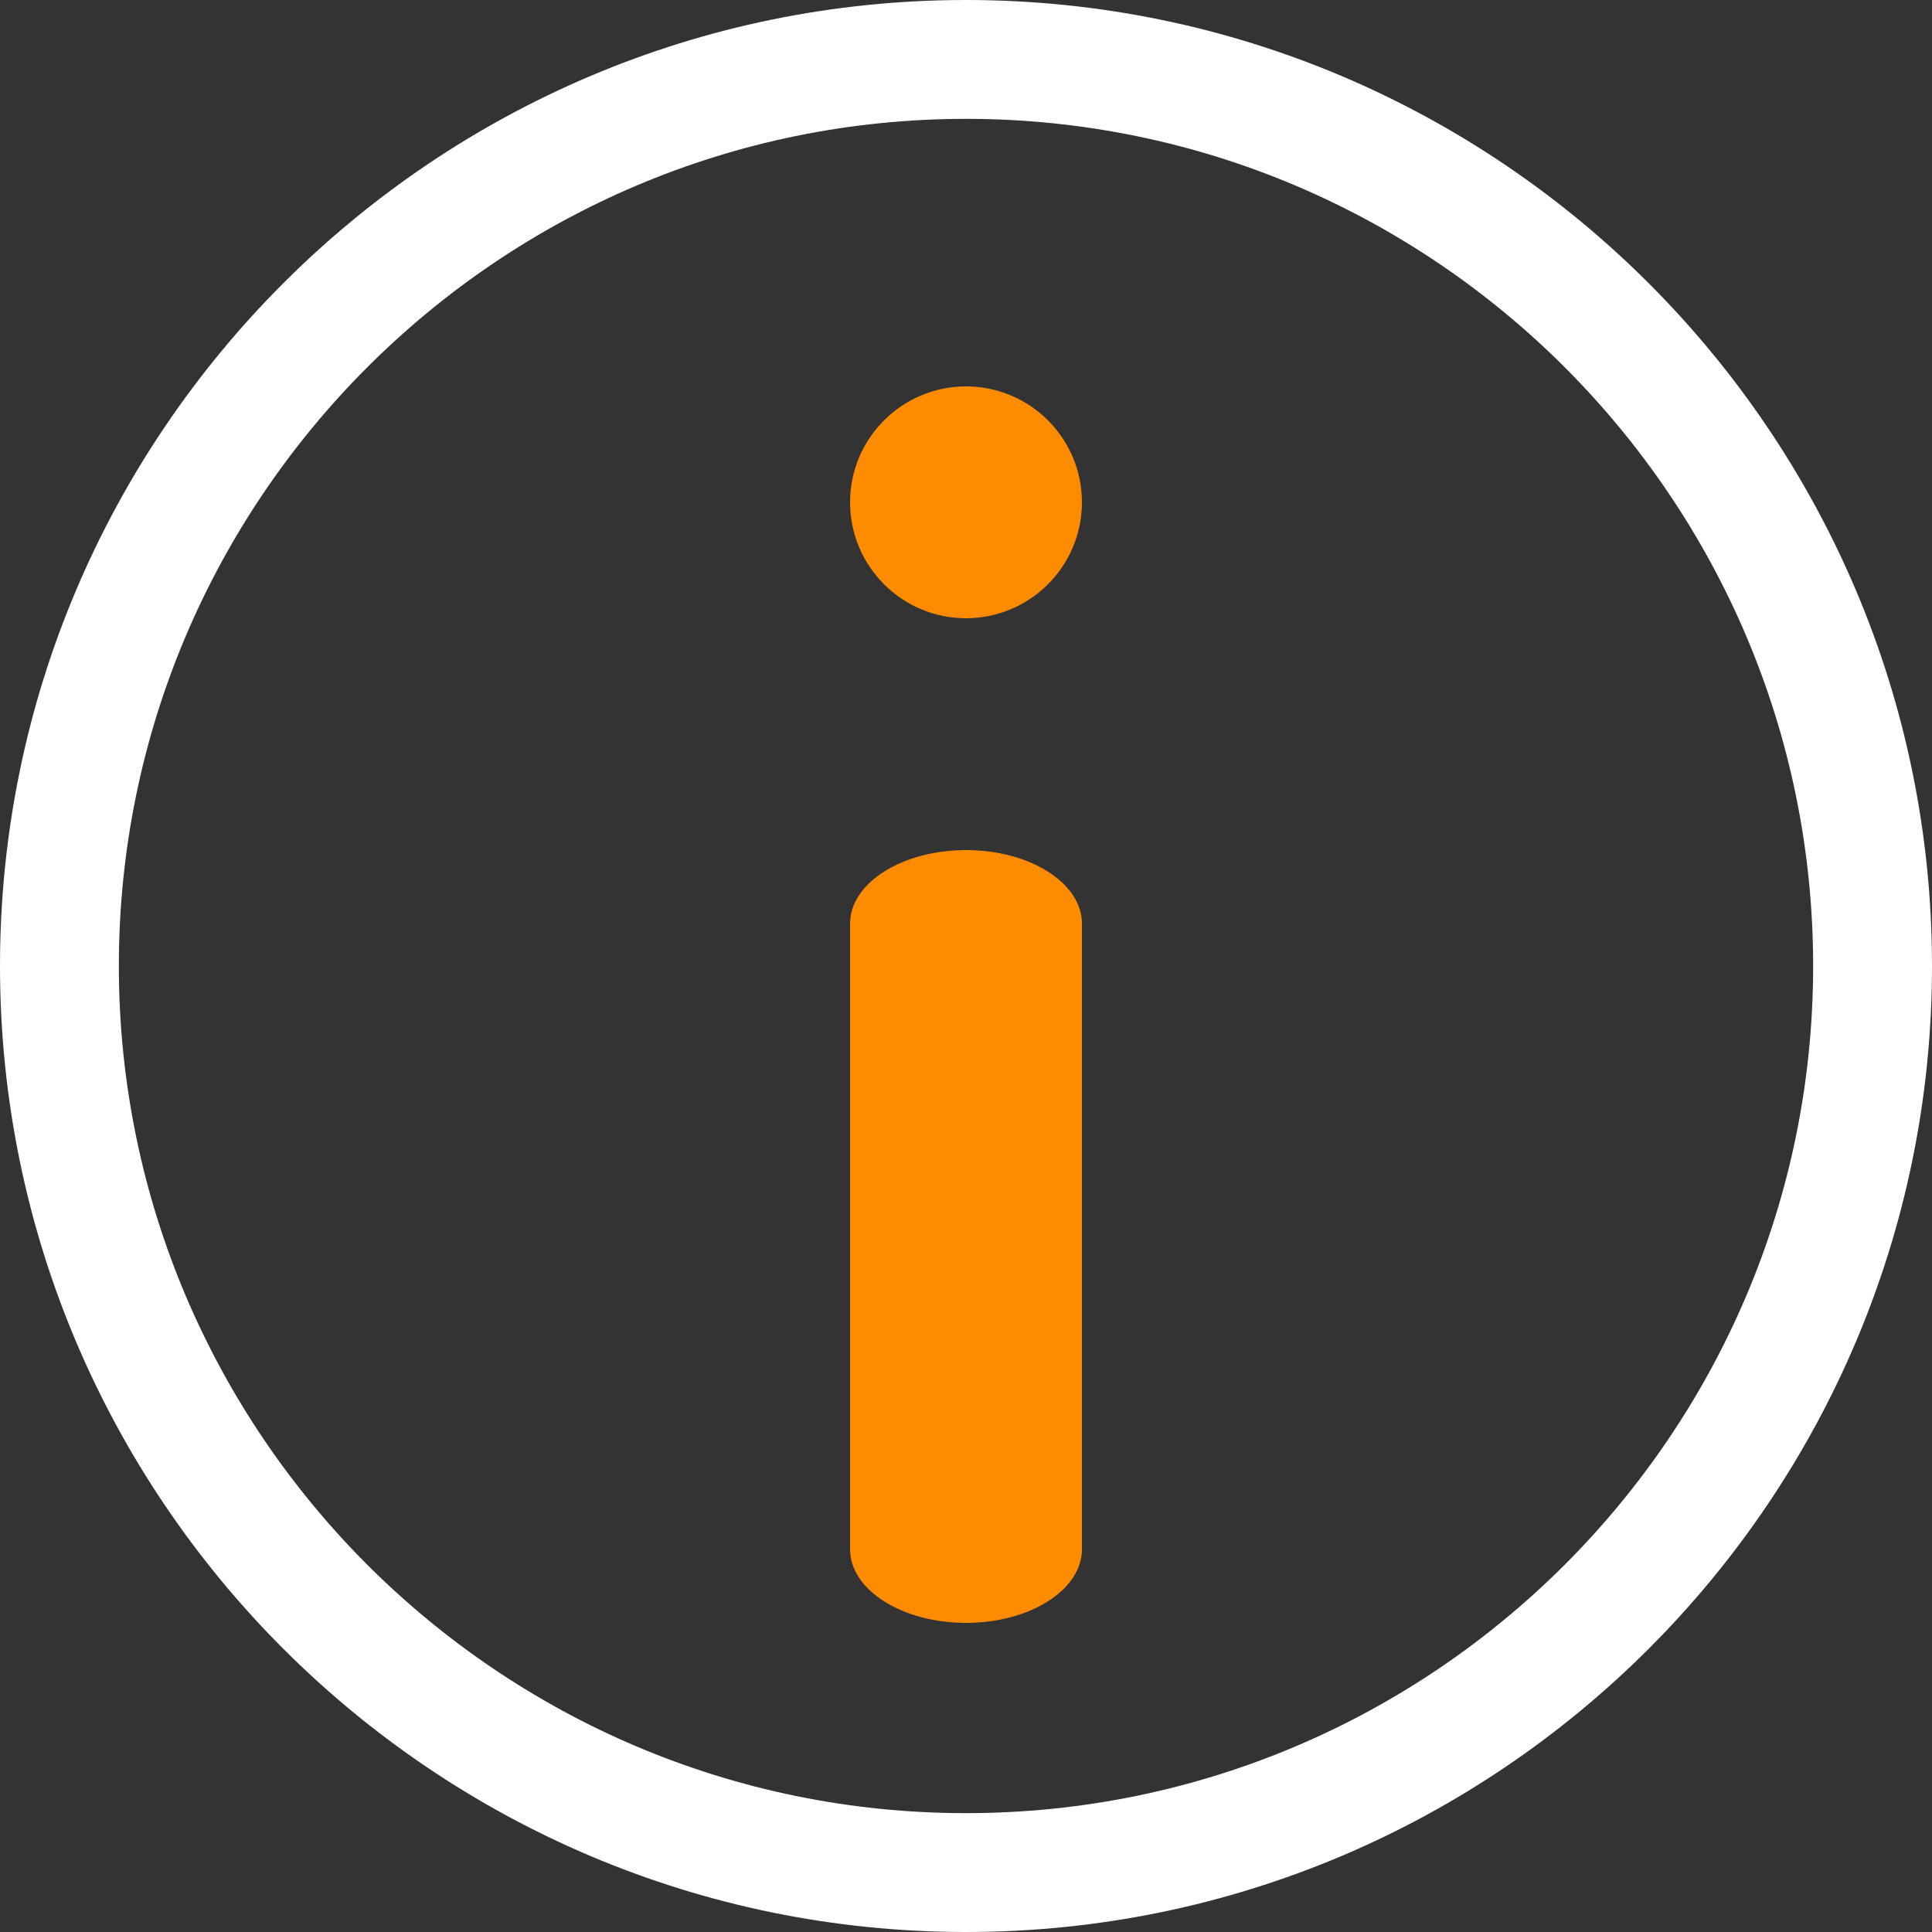 <svg width="25" height="25" viewBox="0 0 25 25" fill="none" xmlns="http://www.w3.org/2000/svg">
    <rect x="0" y="0" width="25" height="25" fill="#333333" stroke="none"/>
    <path d="M12.5 0C5.608 0 0 5.607 0 12.5C0 19.393 5.608 25 12.5 25C19.392 25 25 19.393 25 12.5C25 5.607 19.392 0 12.5 0ZM12.5 23.462C6.456 23.462 1.538 18.544 1.538 12.5C1.538 6.456 6.456 1.538 12.5 1.538C18.544 1.538 23.462 6.456 23.462 12.5C23.462 18.544 18.544 23.462 12.5 23.462Z" fill="white"/>
    <path d="M12.5 8C13.328 8 14 7.328 14 6.5C14 5.672 13.328 5 12.5 5C11.672 5 11 5.672 11 6.5C11 7.328 11.672 8 12.5 8Z" fill="#FF8C00"/>
    <path d="M12.5 11C11.672 11 11 11.427 11 11.952V20.048C11 20.573 11.672 21 12.5 21C13.328 21 14 20.573 14 20.048V11.952C14 11.426 13.328 11 12.5 11Z" fill="#FF8C00"/>
</svg>
